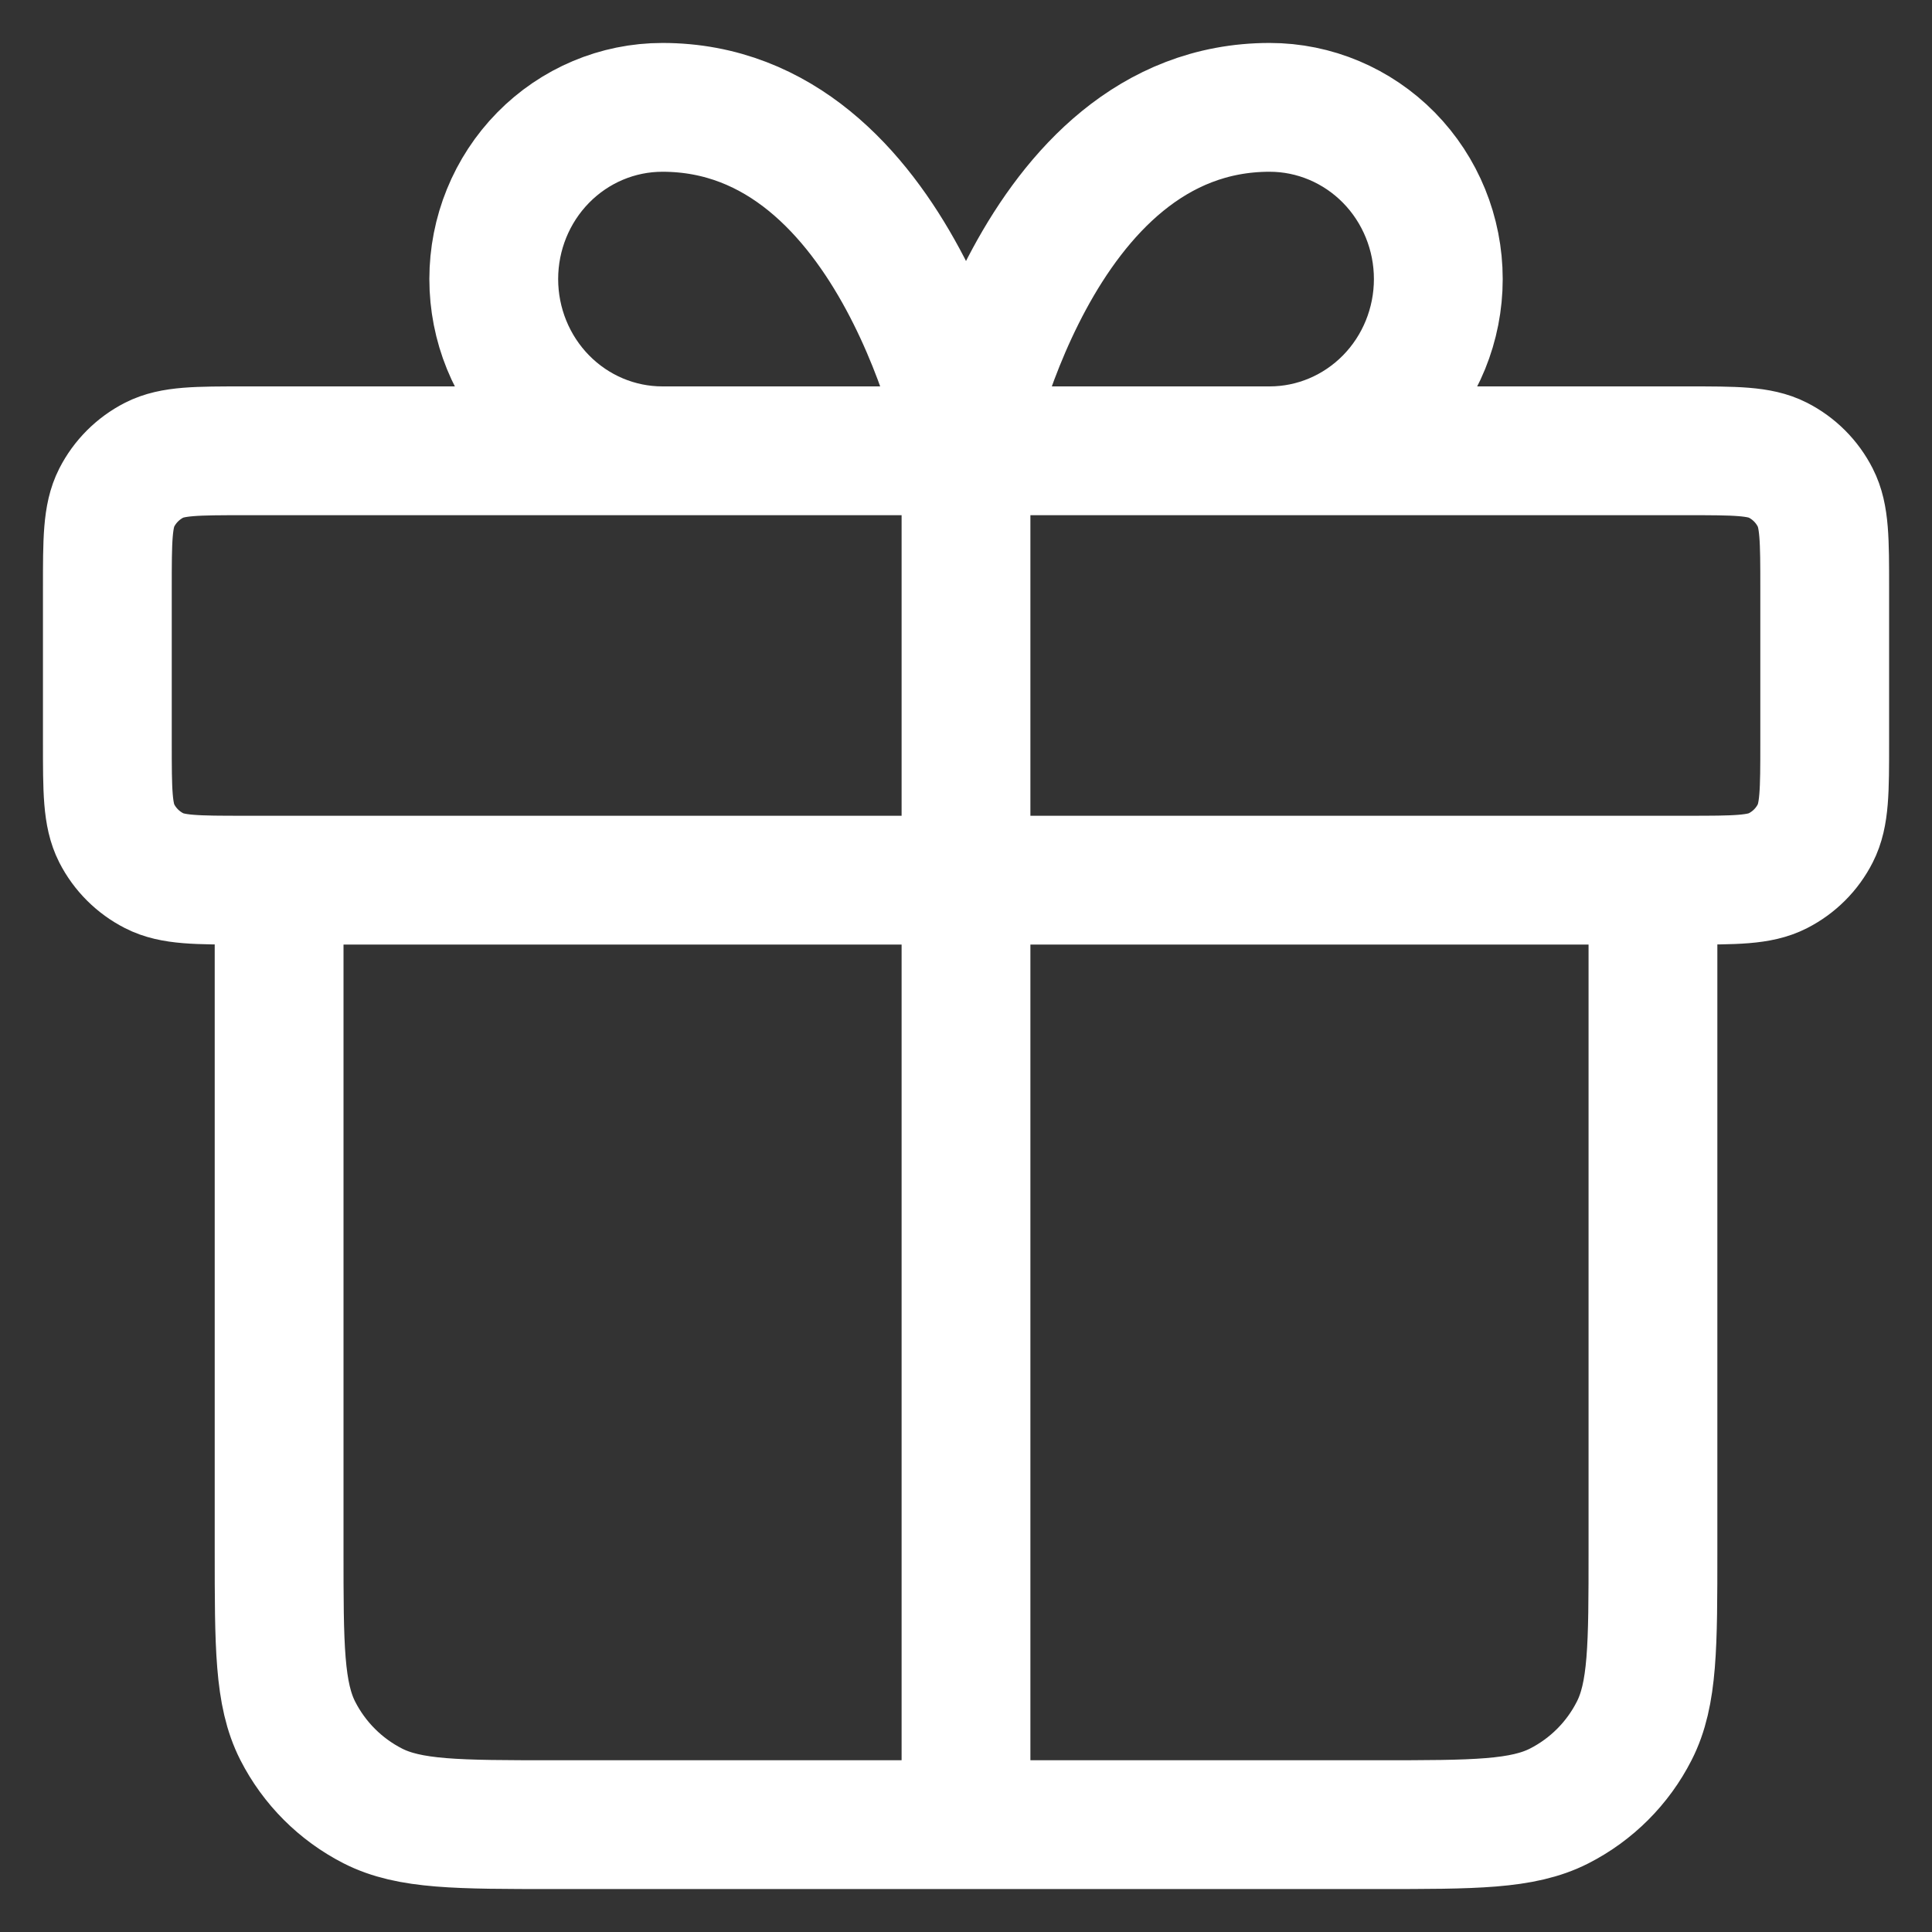 <svg width="30" height="30" viewBox="0 0 30 30" fill="none" xmlns="http://www.w3.org/2000/svg">
<rect x="0" y="0" width="30" height="30" fill="#333333" stroke="none"/>
<path d="M15 7V28.333M15 7H10.286C9.591 7 8.925 6.719 8.434 6.219C7.943 5.719 7.667 5.041 7.667 4.333C7.667 3.626 7.943 2.948 8.434 2.448C8.925 1.948 9.591 1.667 10.286 1.667C13.953 1.667 15 7 15 7ZM15 7H19.715C20.409 7 21.075 6.719 21.567 6.219C22.058 5.719 22.334 5.041 22.334 4.333C22.334 3.626 22.058 2.948 21.567 2.448C21.075 1.948 20.409 1.667 19.715 1.667C16.048 1.667 15 7 15 7ZM25.667 13.667V24.067C25.667 25.56 25.667 26.307 25.376 26.877C25.121 27.379 24.713 27.787 24.211 28.043C23.64 28.333 22.894 28.333 21.4 28.333L8.6 28.333C7.107 28.333 6.36 28.333 5.79 28.043C5.288 27.787 4.88 27.379 4.624 26.877C4.334 26.307 4.334 25.56 4.334 24.067V13.667M1.667 9.133L1.667 11.533C1.667 12.28 1.667 12.653 1.812 12.939C1.94 13.19 2.144 13.393 2.395 13.521C2.68 13.667 3.054 13.667 3.8 13.667L26.2 13.667C26.947 13.667 27.32 13.667 27.606 13.521C27.857 13.393 28.061 13.19 28.188 12.939C28.334 12.653 28.334 12.28 28.334 11.533V9.133C28.334 8.387 28.334 8.013 28.188 7.728C28.061 7.477 27.857 7.273 27.606 7.145C27.32 7 26.947 7 26.2 7L3.8 7C3.054 7 2.68 7 2.395 7.145C2.144 7.273 1.94 7.477 1.812 7.728C1.667 8.013 1.667 8.387 1.667 9.133Z" stroke="white" stroke-width="2" stroke-linecap="round" stroke-linejoin="round"/>
</svg>
